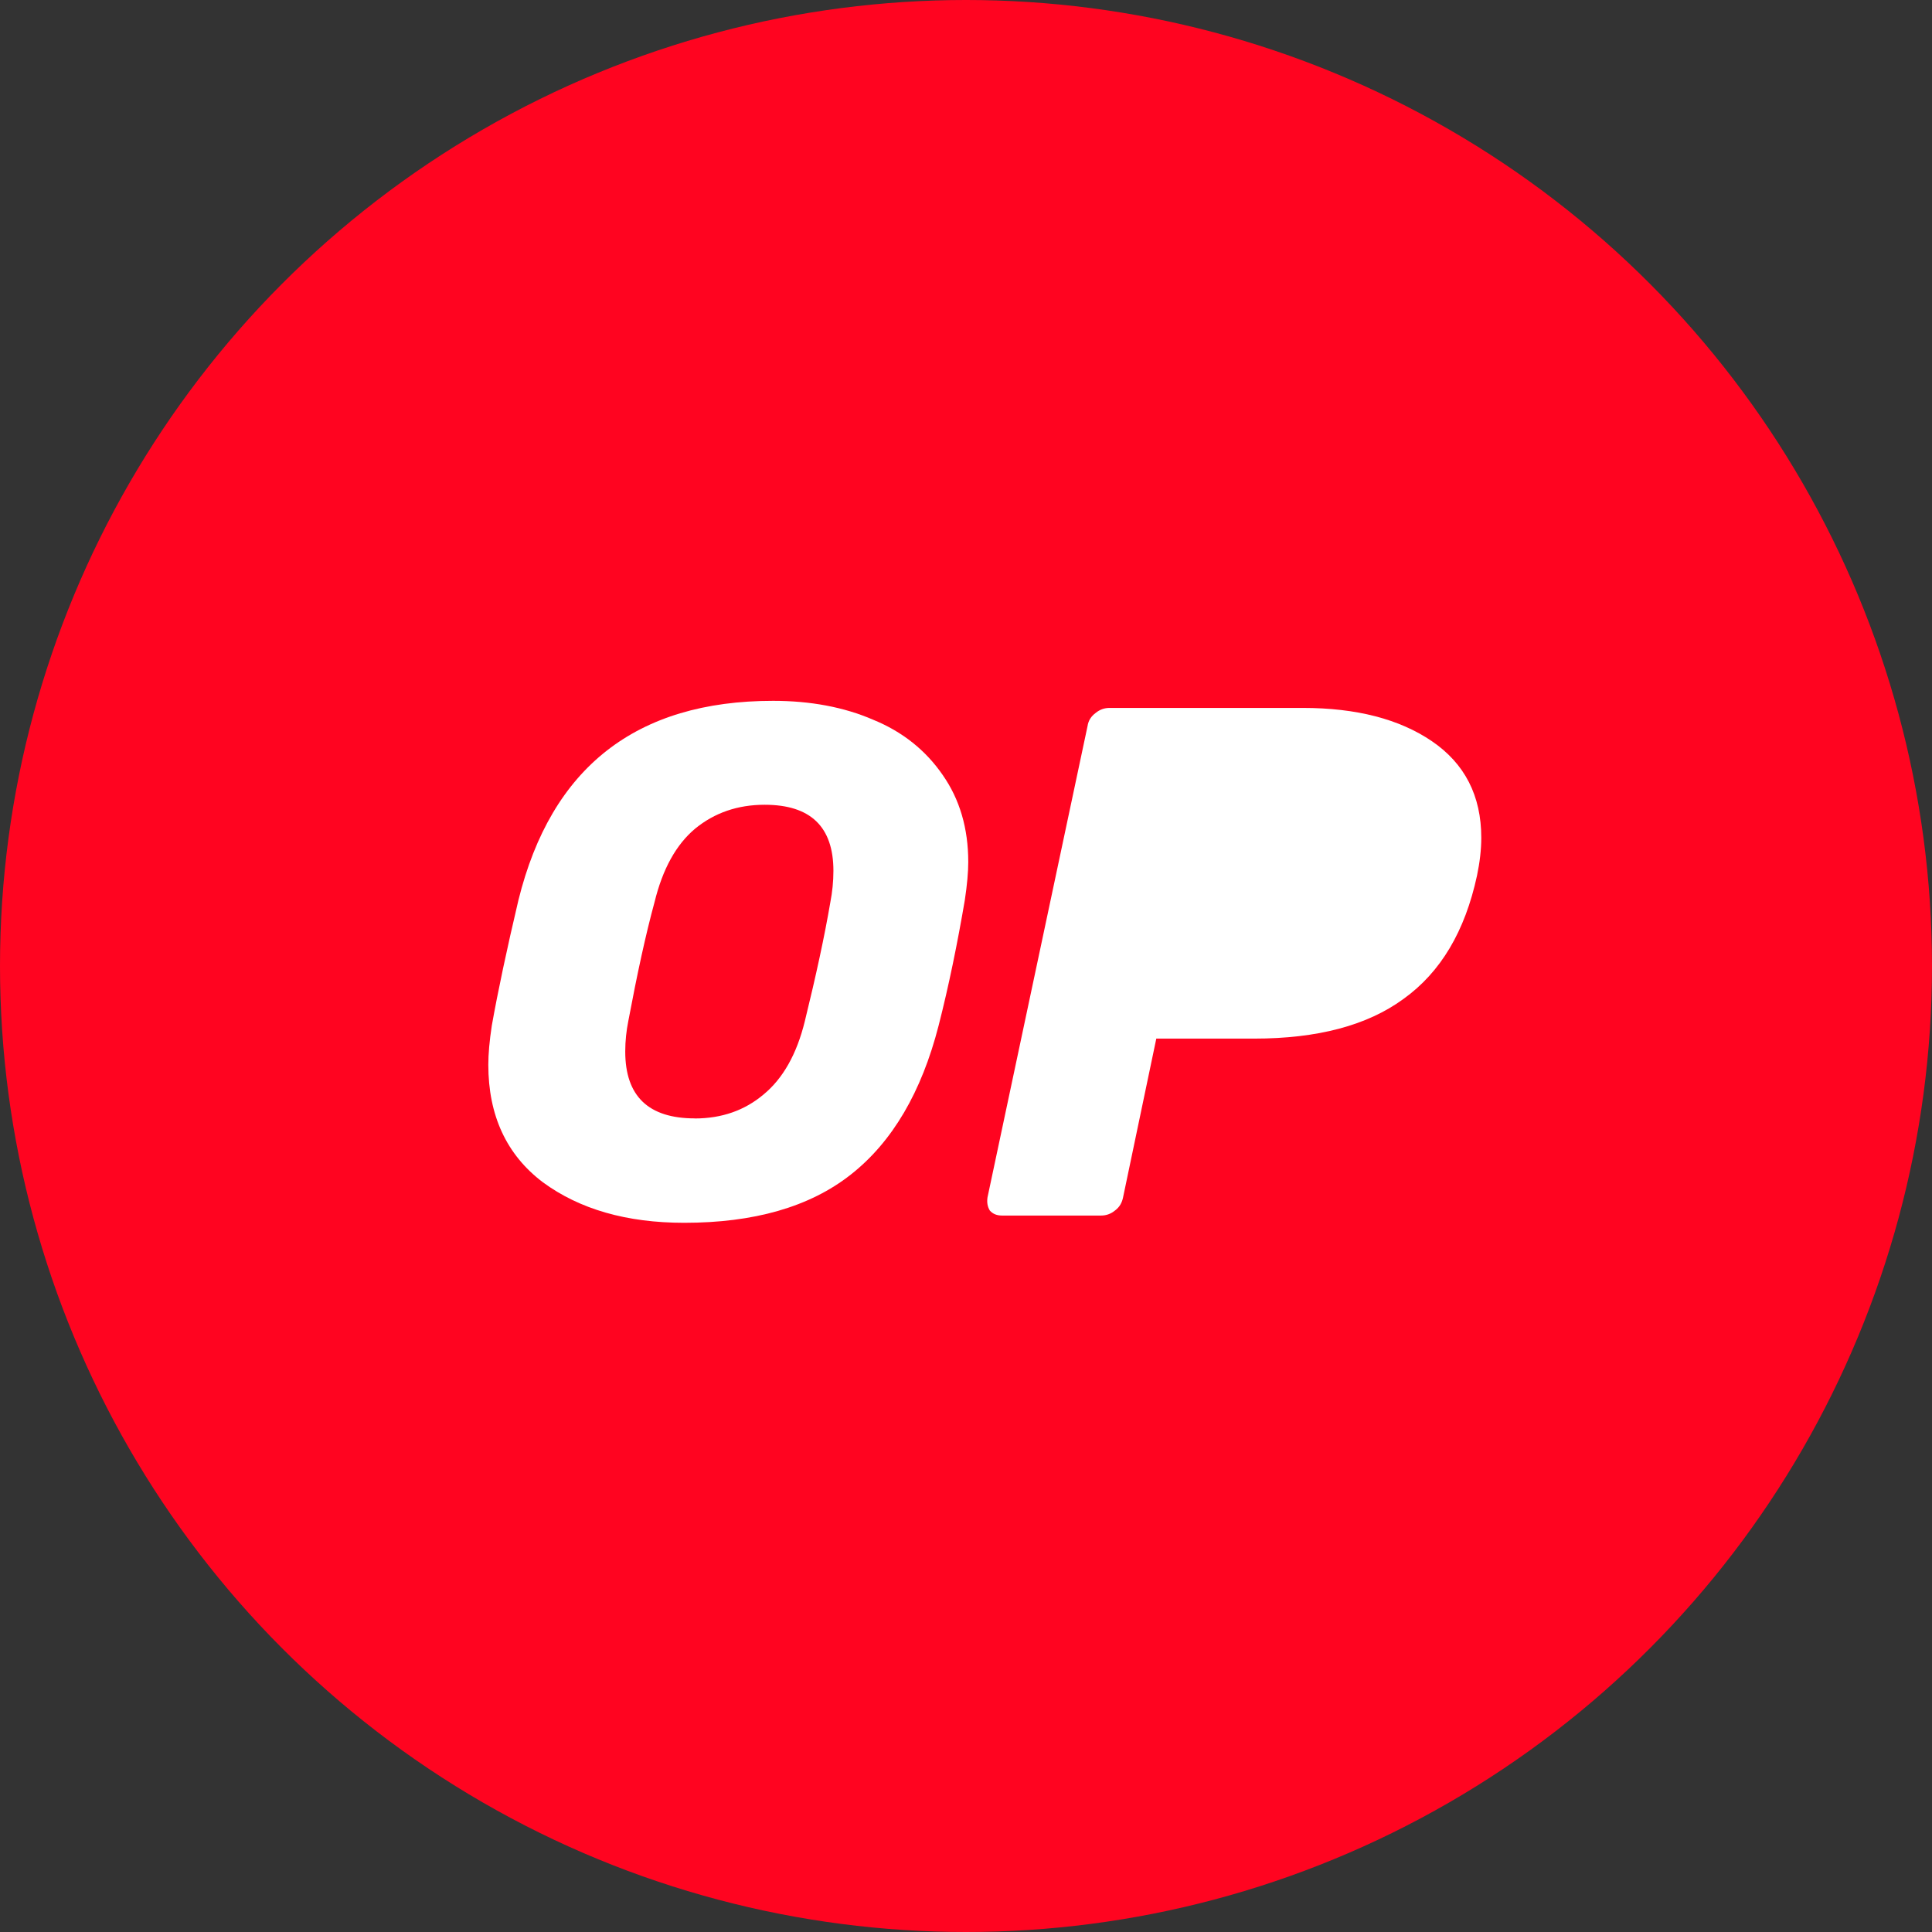 <svg width="24" height="24" viewBox="0 0 24 24" fill="none" xmlns="http://www.w3.org/2000/svg">
  <rect x="0" y="0" width="24" height="24" fill="#333333" stroke="none"/>
  <circle cx="12" cy="12" r="12" fill="#FF0420" />
  <path
    d="M8.5 15.19c-.715 0-1.3-.168-1.757-.504-.451-.341-.677-.83-.677-1.459 0-.134.014-.293.043-.485.077-.432.187-.95.331-1.56.408-1.651 1.464-2.476 3.164-2.476.461 0 .879.077 1.243.235.365.149.653.38.864.687.211.302.317.662.317 1.08 0 .125-.014.283-.043.475-.091.533-.197 1.056-.326 1.56-.211.82-.571 1.44-1.09 1.848-.514.405-1.208.599-2.069.599zm.13-1.296c.336 0 .62-.1.854-.297.24-.197.413-.499.514-.912.139-.566.245-1.056.317-1.478.024-.125.038-.254.038-.389 0-.547-.283-.821-.854-.821-.336 0-.624.1-.864.297-.235.197-.403.499-.504.912-.11.403-.216.893-.326 1.478-.024.12-.038.245-.038.379 0 .554.288.83.864.83z"
    fill="#fff" />
  <path
    d="M12.45 15.1c-.067 0-.115-.019-.154-.062-.029-.048-.038-.101-.029-.163l1.243-5.856c.01-.067.043-.12.101-.163.053-.043.11-.062.173-.062h2.4c.667 0 1.2.139 1.603.413.408.278.614.677.614 1.2 0 .149-.019.307-.053.47-.149.691-.451 1.2-.912 1.531-.451.331-1.07.494-1.858.494h-1.214l-.413 1.973c-.014.067-.043.12-.101.163-.053.043-.11.062-.173.062h-1.229z"
    fill="#fff" />
  <path
    d="M15.634 11.66c.254 0 .47-.067.658-.206.192-.139.317-.336.379-.595.019-.101.029-.192.029-.269 0-.173-.053-.307-.154-.398-.101-.096-.278-.144-.523-.144h-1.08l-.341 1.613h1.032z"
    fill="#fff" />
</svg>